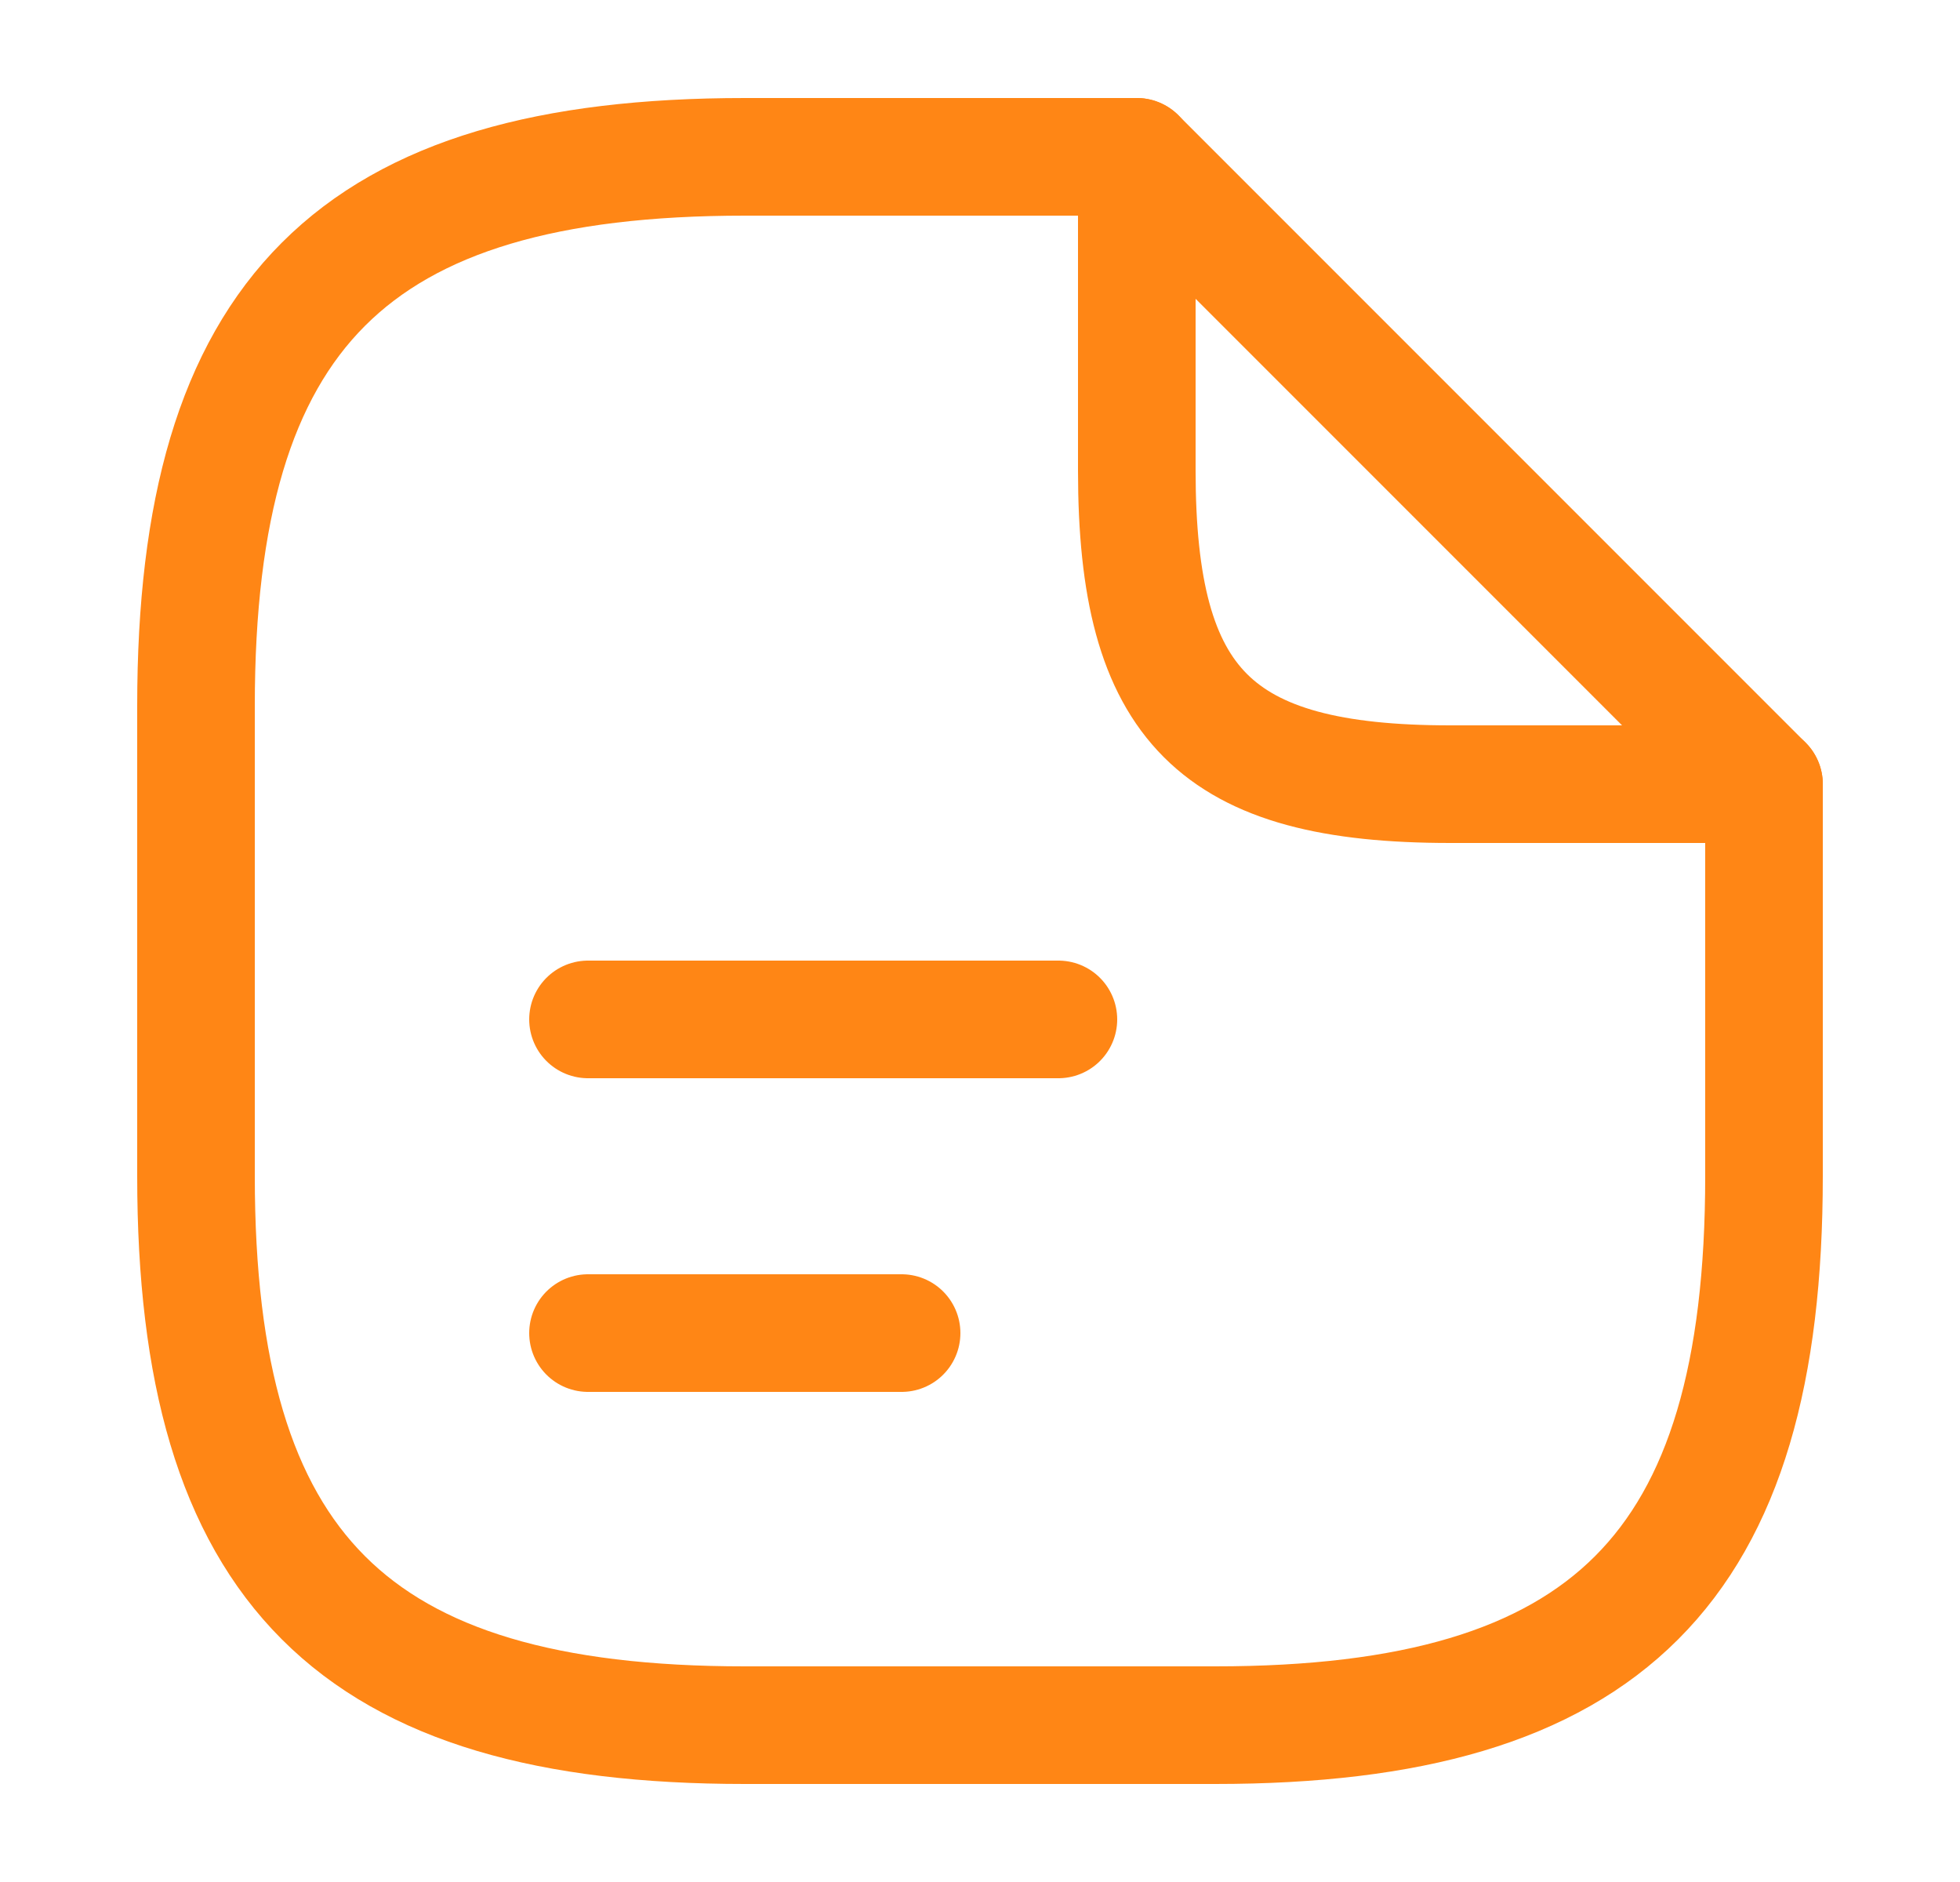 <svg width="25" height="24" viewBox="0 0 25 24" fill="none" xmlns="http://www.w3.org/2000/svg">
<path d="M22.5 10V15C22.5 20 20.5 22 15.5 22H9.5C4.5 22 2.5 20 2.5 15V9C2.5 4 4.5 2 9.5 2H14.5" stroke="#FF8615" stroke-width="1.5" stroke-linecap="round" stroke-linejoin="round"/>
<path d="M22.5 10H18.5C15.5 10 14.5 9 14.5 6V2L22.5 10Z" stroke="#FF8615" stroke-width="1.5" stroke-linecap="round" stroke-linejoin="round"/>
<path d="M7.5 13H13.5" stroke="#FF8615" stroke-width="1.5" stroke-linecap="round" stroke-linejoin="round"/>
<path d="M7.5 17H11.5" stroke="#FF8615" stroke-width="1.5" stroke-linecap="round" stroke-linejoin="round"/>
</svg>
